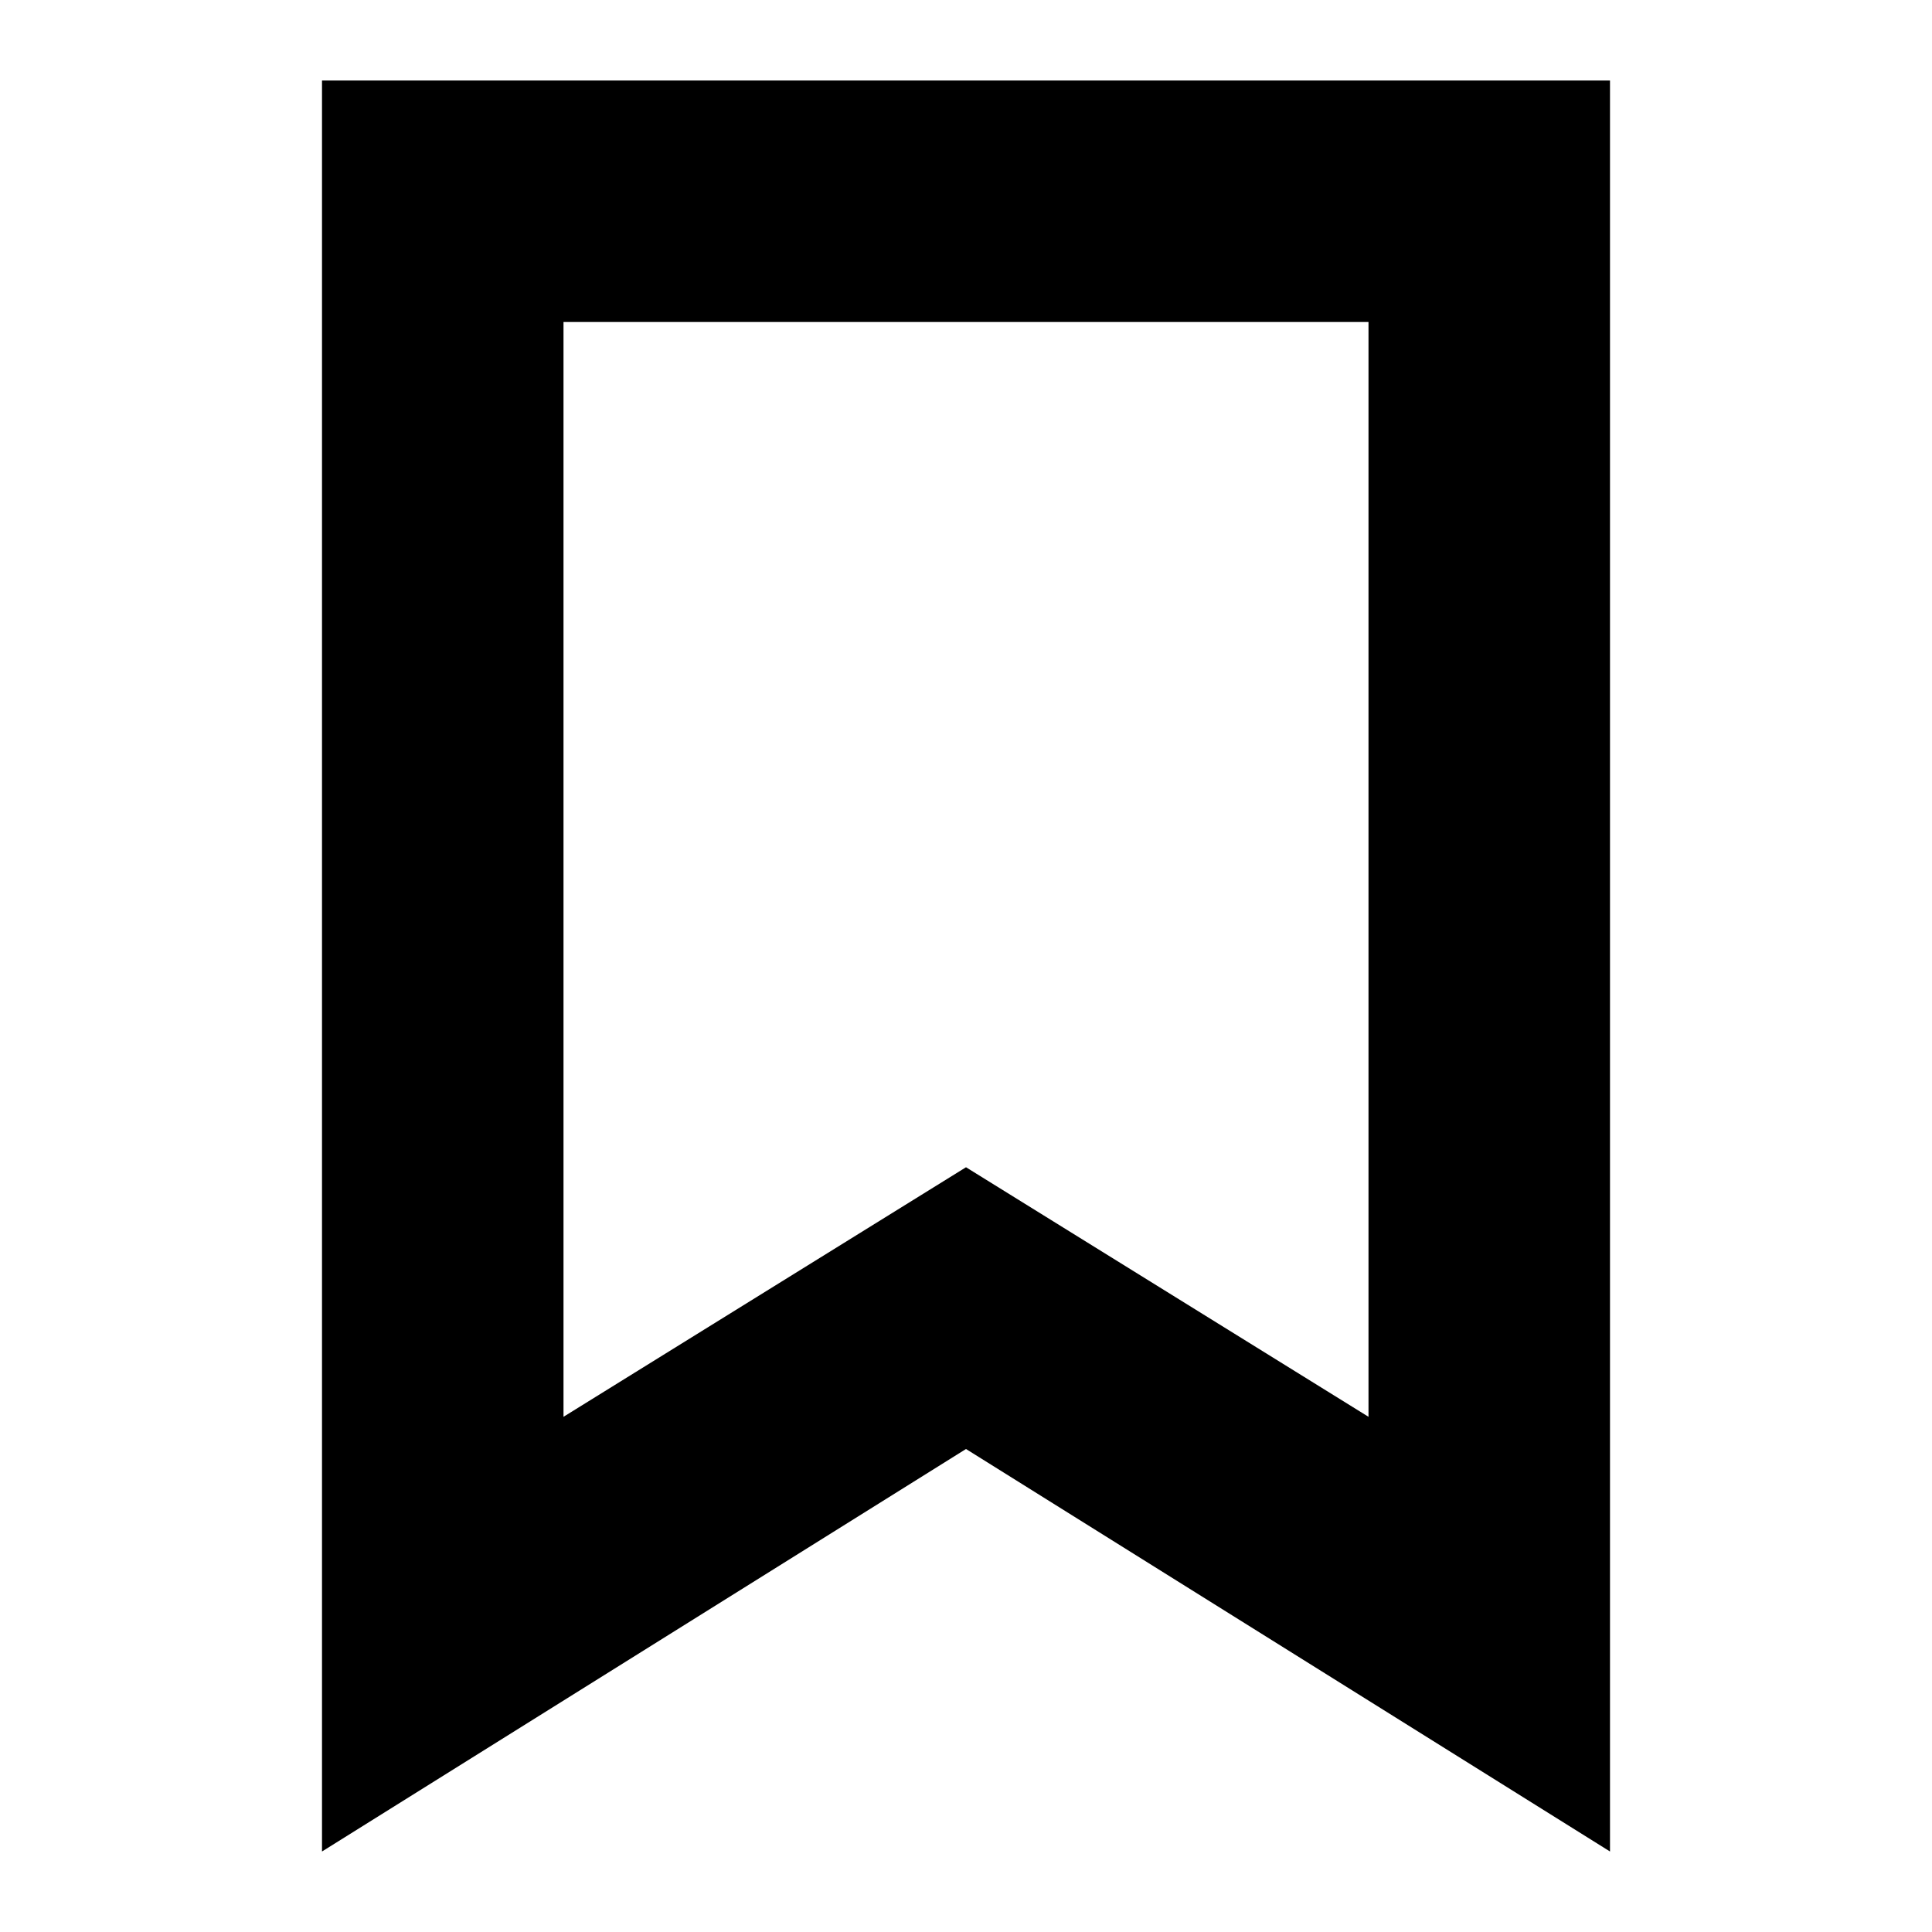<svg width="24" height="24" viewBox="0 0 24 24" fill="none" xmlns="http://www.w3.org/2000/svg">
  <title>Bookmark outline (outlined)</title>
  <g transform="matrix(
          1 0
          0 1
          4 1
        )"><path fill-rule="nonzero" clip-rule="nonzero" d="M13 3L13 16.6L8 13.5L3 16.6L3 3L13 3ZM16 0L0 0L0 22L8 17L16 22L16 0Z" fill="currentColor" opacity="1"/></g>
</svg>